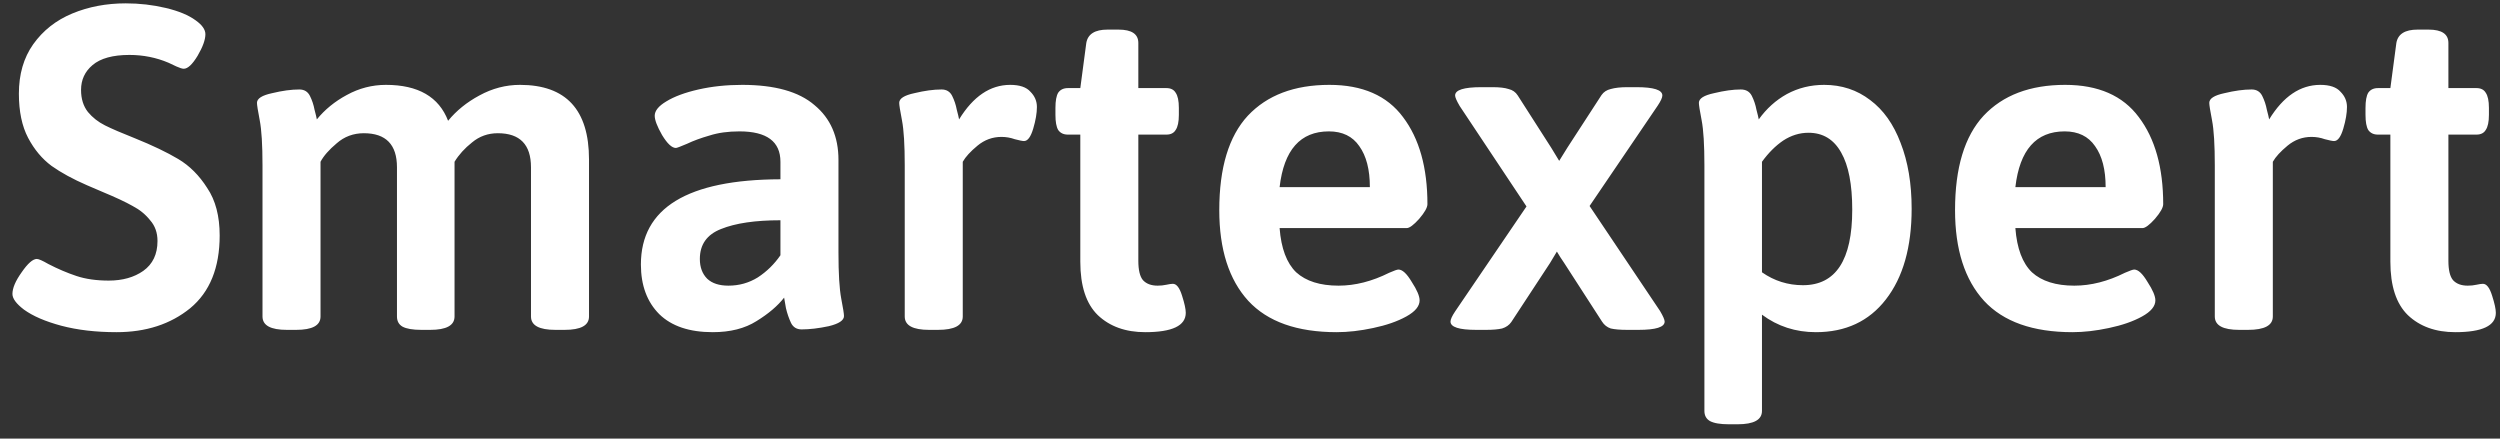 <svg width="114" height="20" viewBox="0 0 114 20" fill="none" xmlns="http://www.w3.org/2000/svg">
<rect x="0" y="0" width="114" height="20" fill="#333333" stroke="none"/>
<path d="M5.313 15.147C4.375 15.147 3.535 15.049 2.793 14.853C2.065 14.657 1.498 14.412 1.092 14.118C0.742 13.852 0.567 13.614 0.567 13.404C0.567 13.138 0.707 12.809 0.987 12.417C1.267 12.011 1.498 11.808 1.68 11.808C1.764 11.808 1.939 11.885 2.205 12.039C2.639 12.263 3.066 12.445 3.486 12.585C3.906 12.725 4.396 12.795 4.956 12.795C5.586 12.795 6.111 12.648 6.531 12.354C6.965 12.046 7.182 11.591 7.182 10.989C7.182 10.611 7.07 10.296 6.846 10.044C6.636 9.778 6.37 9.561 6.048 9.393C5.726 9.211 5.278 9.001 4.704 8.763L3.969 8.448C3.325 8.168 2.786 7.874 2.352 7.566C1.918 7.244 1.561 6.817 1.281 6.285C1.001 5.753 0.861 5.081 0.861 4.269C0.861 3.387 1.078 2.638 1.512 2.022C1.96 1.392 2.555 0.923 3.297 0.615C4.039 0.307 4.851 0.153 5.733 0.153C6.363 0.153 6.972 0.223 7.56 0.363C8.148 0.503 8.603 0.692 8.925 0.93C9.219 1.14 9.366 1.35 9.366 1.56C9.366 1.812 9.247 2.141 9.009 2.547C8.771 2.939 8.561 3.135 8.379 3.135C8.309 3.135 8.197 3.1 8.043 3.03C7.889 2.96 7.77 2.904 7.686 2.862C7.126 2.624 6.531 2.505 5.901 2.505C5.145 2.505 4.585 2.659 4.221 2.967C3.871 3.261 3.696 3.639 3.696 4.101C3.696 4.507 3.801 4.843 4.011 5.109C4.221 5.361 4.48 5.564 4.788 5.718C5.096 5.872 5.551 6.068 6.153 6.306C6.951 6.628 7.609 6.943 8.127 7.251C8.645 7.559 9.086 8 9.45 8.574C9.828 9.134 10.017 9.855 10.017 10.737C10.017 12.207 9.569 13.313 8.673 14.055C7.777 14.783 6.657 15.147 5.313 15.147ZM23.709 3.87C25.809 3.87 26.859 5.004 26.859 7.272V14.433C26.859 14.839 26.488 15.042 25.746 15.042H25.326C24.584 15.042 24.213 14.839 24.213 14.433V7.629C24.213 6.593 23.709 6.075 22.701 6.075C22.253 6.075 21.861 6.215 21.525 6.495C21.189 6.761 20.923 7.055 20.727 7.377V14.433C20.727 14.839 20.356 15.042 19.614 15.042H19.215C18.823 15.042 18.536 14.993 18.354 14.895C18.186 14.797 18.102 14.643 18.102 14.433V7.629C18.102 6.593 17.598 6.075 16.59 6.075C16.114 6.075 15.701 6.229 15.351 6.537C15.001 6.831 14.756 7.111 14.616 7.377L14.616 14.433C14.616 14.839 14.245 15.042 13.503 15.042H13.083C12.341 15.042 11.97 14.839 11.97 14.433L11.97 7.545C11.97 6.607 11.928 5.921 11.844 5.487C11.76 5.053 11.718 4.787 11.718 4.689C11.718 4.493 11.949 4.346 12.411 4.248C12.873 4.136 13.286 4.08 13.65 4.08C13.874 4.08 14.035 4.178 14.133 4.374C14.231 4.57 14.301 4.78 14.343 5.004C14.399 5.214 14.434 5.361 14.448 5.445C14.812 4.997 15.267 4.626 15.813 4.332C16.373 4.024 16.968 3.87 17.598 3.87C19.068 3.87 20.013 4.416 20.433 5.508C20.811 5.046 21.287 4.661 21.861 4.353C22.449 4.031 23.065 3.87 23.709 3.87ZM32.501 15.147C31.437 15.147 30.625 14.874 30.065 14.328C29.505 13.768 29.225 13.012 29.225 12.06C29.225 9.484 31.346 8.189 35.588 8.175V7.377C35.588 6.453 34.965 5.991 33.719 5.991C33.201 5.991 32.746 6.054 32.354 6.18C31.962 6.292 31.619 6.418 31.325 6.558C31.031 6.684 30.863 6.747 30.821 6.747C30.639 6.747 30.429 6.551 30.191 6.159C29.967 5.767 29.855 5.473 29.855 5.277C29.855 5.053 30.03 4.836 30.38 4.626C30.744 4.402 31.234 4.22 31.85 4.08C32.466 3.94 33.131 3.87 33.845 3.87C35.329 3.87 36.428 4.178 37.142 4.794C37.87 5.396 38.234 6.229 38.234 7.293V11.514C38.234 12.466 38.276 13.166 38.36 13.614C38.444 14.048 38.486 14.314 38.486 14.412C38.486 14.608 38.255 14.762 37.793 14.874C37.331 14.972 36.918 15.021 36.554 15.021C36.33 15.021 36.169 14.923 36.071 14.727C35.973 14.517 35.896 14.293 35.84 14.055C35.798 13.817 35.77 13.656 35.756 13.572C35.462 13.95 35.042 14.307 34.496 14.643C33.964 14.979 33.299 15.147 32.501 15.147ZM33.215 13.026C33.705 13.026 34.153 12.9 34.559 12.648C34.965 12.382 35.308 12.046 35.588 11.64V10.044C34.44 10.044 33.537 10.177 32.879 10.443C32.235 10.695 31.913 11.15 31.913 11.808C31.913 12.186 32.025 12.487 32.249 12.711C32.473 12.921 32.795 13.026 33.215 13.026ZM42.369 15.042C41.627 15.042 41.256 14.839 41.256 14.433V7.545C41.256 6.607 41.214 5.921 41.13 5.487C41.046 5.053 41.004 4.787 41.004 4.689C41.004 4.493 41.235 4.346 41.697 4.248C42.159 4.136 42.572 4.08 42.936 4.08C43.16 4.08 43.321 4.178 43.419 4.374C43.517 4.57 43.587 4.78 43.629 5.004C43.685 5.214 43.72 5.361 43.734 5.445C44.378 4.395 45.155 3.87 46.065 3.87C46.499 3.87 46.807 3.975 46.989 4.185C47.185 4.381 47.283 4.612 47.283 4.878C47.283 5.158 47.227 5.487 47.115 5.865C47.003 6.243 46.863 6.432 46.695 6.432C46.625 6.432 46.485 6.404 46.275 6.348C46.079 6.278 45.876 6.243 45.666 6.243C45.26 6.243 44.896 6.376 44.574 6.642C44.252 6.908 44.028 7.153 43.902 7.377V14.433C43.902 14.839 43.524 15.042 42.768 15.042H42.369ZM52.223 15.147C51.327 15.147 50.606 14.888 50.06 14.37C49.528 13.852 49.262 13.04 49.262 11.934V6.138H48.695C48.499 6.138 48.352 6.068 48.254 5.928C48.17 5.788 48.128 5.557 48.128 5.235V4.92C48.128 4.598 48.17 4.367 48.254 4.227C48.352 4.087 48.499 4.017 48.695 4.017H49.262L49.535 1.959C49.605 1.553 49.927 1.35 50.501 1.35H51.005C51.607 1.35 51.908 1.553 51.908 1.959V4.017H53.189C53.385 4.017 53.525 4.087 53.609 4.227C53.707 4.367 53.756 4.598 53.756 4.92V5.235C53.756 5.557 53.707 5.788 53.609 5.928C53.525 6.068 53.385 6.138 53.189 6.138H51.908V11.892C51.908 12.312 51.978 12.606 52.118 12.774C52.272 12.942 52.496 13.026 52.79 13.026C52.93 13.026 53.063 13.012 53.189 12.984C53.315 12.956 53.413 12.942 53.483 12.942C53.651 12.942 53.791 13.124 53.903 13.488C54.015 13.838 54.071 14.097 54.071 14.265C54.071 14.853 53.455 15.147 52.223 15.147ZM60.954 15.147C59.148 15.147 57.804 14.671 56.922 13.719C56.04 12.753 55.599 11.374 55.599 9.582C55.599 7.65 56.033 6.215 56.901 5.277C57.783 4.339 59.022 3.87 60.618 3.87C62.13 3.87 63.25 4.36 63.978 5.34C64.72 6.32 65.091 7.643 65.091 9.309C65.091 9.463 64.965 9.687 64.713 9.981C64.461 10.261 64.272 10.401 64.146 10.401H58.35C58.42 11.325 58.672 11.997 59.106 12.417C59.554 12.823 60.198 13.026 61.038 13.026C61.794 13.026 62.564 12.83 63.348 12.438C63.572 12.34 63.712 12.291 63.768 12.291C63.95 12.291 64.153 12.48 64.377 12.858C64.615 13.222 64.734 13.502 64.734 13.698C64.734 13.964 64.531 14.209 64.125 14.433C63.719 14.657 63.215 14.832 62.613 14.958C62.025 15.084 61.472 15.147 60.954 15.147ZM62.466 8.532C62.466 7.734 62.305 7.111 61.983 6.663C61.675 6.215 61.213 5.991 60.597 5.991C59.295 5.991 58.546 6.838 58.35 8.532H62.466ZM67.319 15.042C66.535 15.042 66.143 14.916 66.143 14.664C66.143 14.566 66.213 14.412 66.353 14.202L69.608 9.414L66.563 4.836C66.423 4.598 66.353 4.437 66.353 4.353C66.353 4.101 66.752 3.975 67.55 3.975H68.054C68.376 3.975 68.621 4.003 68.789 4.059C68.971 4.101 69.111 4.199 69.209 4.353L70.742 6.747L71.099 7.335L71.477 6.726L73.031 4.332C73.129 4.192 73.269 4.101 73.451 4.059C73.647 4.003 73.899 3.975 74.207 3.975H74.627C75.411 3.975 75.803 4.101 75.803 4.353C75.803 4.451 75.733 4.605 75.593 4.815L72.485 9.393L75.698 14.181C75.838 14.419 75.908 14.58 75.908 14.664C75.908 14.916 75.509 15.042 74.711 15.042H74.207C73.885 15.042 73.633 15.021 73.451 14.979C73.283 14.923 73.15 14.818 73.052 14.664L71.33 11.997C71.204 11.815 71.092 11.64 70.994 11.472L70.679 11.997L68.915 14.685C68.817 14.825 68.677 14.923 68.495 14.979C68.313 15.021 68.068 15.042 67.76 15.042H67.319ZM78.834 19.347C78.442 19.347 78.155 19.298 77.973 19.2C77.805 19.102 77.721 18.948 77.721 18.738V7.545C77.721 6.607 77.679 5.921 77.595 5.487C77.511 5.053 77.469 4.787 77.469 4.689C77.469 4.493 77.7 4.346 78.162 4.248C78.624 4.136 79.03 4.08 79.38 4.08C79.618 4.08 79.786 4.178 79.884 4.374C79.982 4.57 80.052 4.78 80.094 5.004C80.15 5.214 80.185 5.361 80.199 5.445C80.549 4.955 80.976 4.57 81.48 4.29C81.998 4.01 82.565 3.87 83.181 3.87C83.979 3.87 84.679 4.101 85.281 4.563C85.883 5.011 86.345 5.662 86.667 6.516C87.003 7.37 87.171 8.371 87.171 9.519C87.171 11.269 86.779 12.648 85.995 13.656C85.225 14.65 84.161 15.147 82.803 15.147C81.879 15.147 81.06 14.881 80.346 14.349V18.738C80.346 19.144 79.975 19.347 79.233 19.347H78.834ZM82.215 13.005C83.713 13.005 84.462 11.857 84.462 9.561C84.462 8.413 84.294 7.545 83.958 6.957C83.622 6.355 83.125 6.054 82.467 6.054C82.061 6.054 81.676 6.173 81.312 6.411C80.962 6.649 80.64 6.971 80.346 7.377V12.417C80.906 12.809 81.529 13.005 82.215 13.005ZM94.505 15.147C92.699 15.147 91.355 14.671 90.473 13.719C89.591 12.753 89.15 11.374 89.15 9.582C89.15 7.65 89.584 6.215 90.452 5.277C91.334 4.339 92.573 3.87 94.169 3.87C95.681 3.87 96.801 4.36 97.529 5.34C98.271 6.32 98.642 7.643 98.642 9.309C98.642 9.463 98.516 9.687 98.264 9.981C98.012 10.261 97.823 10.401 97.697 10.401H91.901C91.971 11.325 92.223 11.997 92.657 12.417C93.105 12.823 93.749 13.026 94.589 13.026C95.345 13.026 96.115 12.83 96.899 12.438C97.123 12.34 97.263 12.291 97.319 12.291C97.501 12.291 97.704 12.48 97.928 12.858C98.166 13.222 98.285 13.502 98.285 13.698C98.285 13.964 98.082 14.209 97.676 14.433C97.27 14.657 96.766 14.832 96.164 14.958C95.576 15.084 95.023 15.147 94.505 15.147ZM96.017 8.532C96.017 7.734 95.856 7.111 95.534 6.663C95.226 6.215 94.764 5.991 94.148 5.991C92.846 5.991 92.097 6.838 91.901 8.532H96.017ZM102.108 15.042C101.366 15.042 100.995 14.839 100.995 14.433V7.545C100.995 6.607 100.953 5.921 100.869 5.487C100.785 5.053 100.743 4.787 100.743 4.689C100.743 4.493 100.974 4.346 101.436 4.248C101.898 4.136 102.311 4.08 102.675 4.08C102.899 4.08 103.06 4.178 103.158 4.374C103.256 4.57 103.326 4.78 103.368 5.004C103.424 5.214 103.459 5.361 103.473 5.445C104.117 4.395 104.894 3.87 105.804 3.87C106.238 3.87 106.546 3.975 106.728 4.185C106.924 4.381 107.022 4.612 107.022 4.878C107.022 5.158 106.966 5.487 106.854 5.865C106.742 6.243 106.602 6.432 106.434 6.432C106.364 6.432 106.224 6.404 106.014 6.348C105.818 6.278 105.615 6.243 105.405 6.243C104.999 6.243 104.635 6.376 104.313 6.642C103.991 6.908 103.767 7.153 103.641 7.377V14.433C103.641 14.839 103.263 15.042 102.507 15.042H102.108ZM111.962 15.147C111.066 15.147 110.345 14.888 109.799 14.37C109.267 13.852 109.001 13.04 109.001 11.934V6.138H108.434C108.238 6.138 108.091 6.068 107.993 5.928C107.909 5.788 107.867 5.557 107.867 5.235V4.92C107.867 4.598 107.909 4.367 107.993 4.227C108.091 4.087 108.238 4.017 108.434 4.017H109.001L109.274 1.959C109.344 1.553 109.666 1.35 110.24 1.35H110.744C111.346 1.35 111.647 1.553 111.647 1.959V4.017L112.928 4.017C113.124 4.017 113.264 4.087 113.348 4.227C113.446 4.367 113.495 4.598 113.495 4.92V5.235C113.495 5.557 113.446 5.788 113.348 5.928C113.264 6.068 113.124 6.138 112.928 6.138L111.647 6.138V11.892C111.647 12.312 111.717 12.606 111.857 12.774C112.011 12.942 112.235 13.026 112.529 13.026C112.669 13.026 112.802 13.012 112.928 12.984C113.054 12.956 113.152 12.942 113.222 12.942C113.39 12.942 113.53 13.124 113.642 13.488C113.754 13.838 113.81 14.097 113.81 14.265C113.81 14.853 113.194 15.147 111.962 15.147Z" fill="white"/>
</svg>
